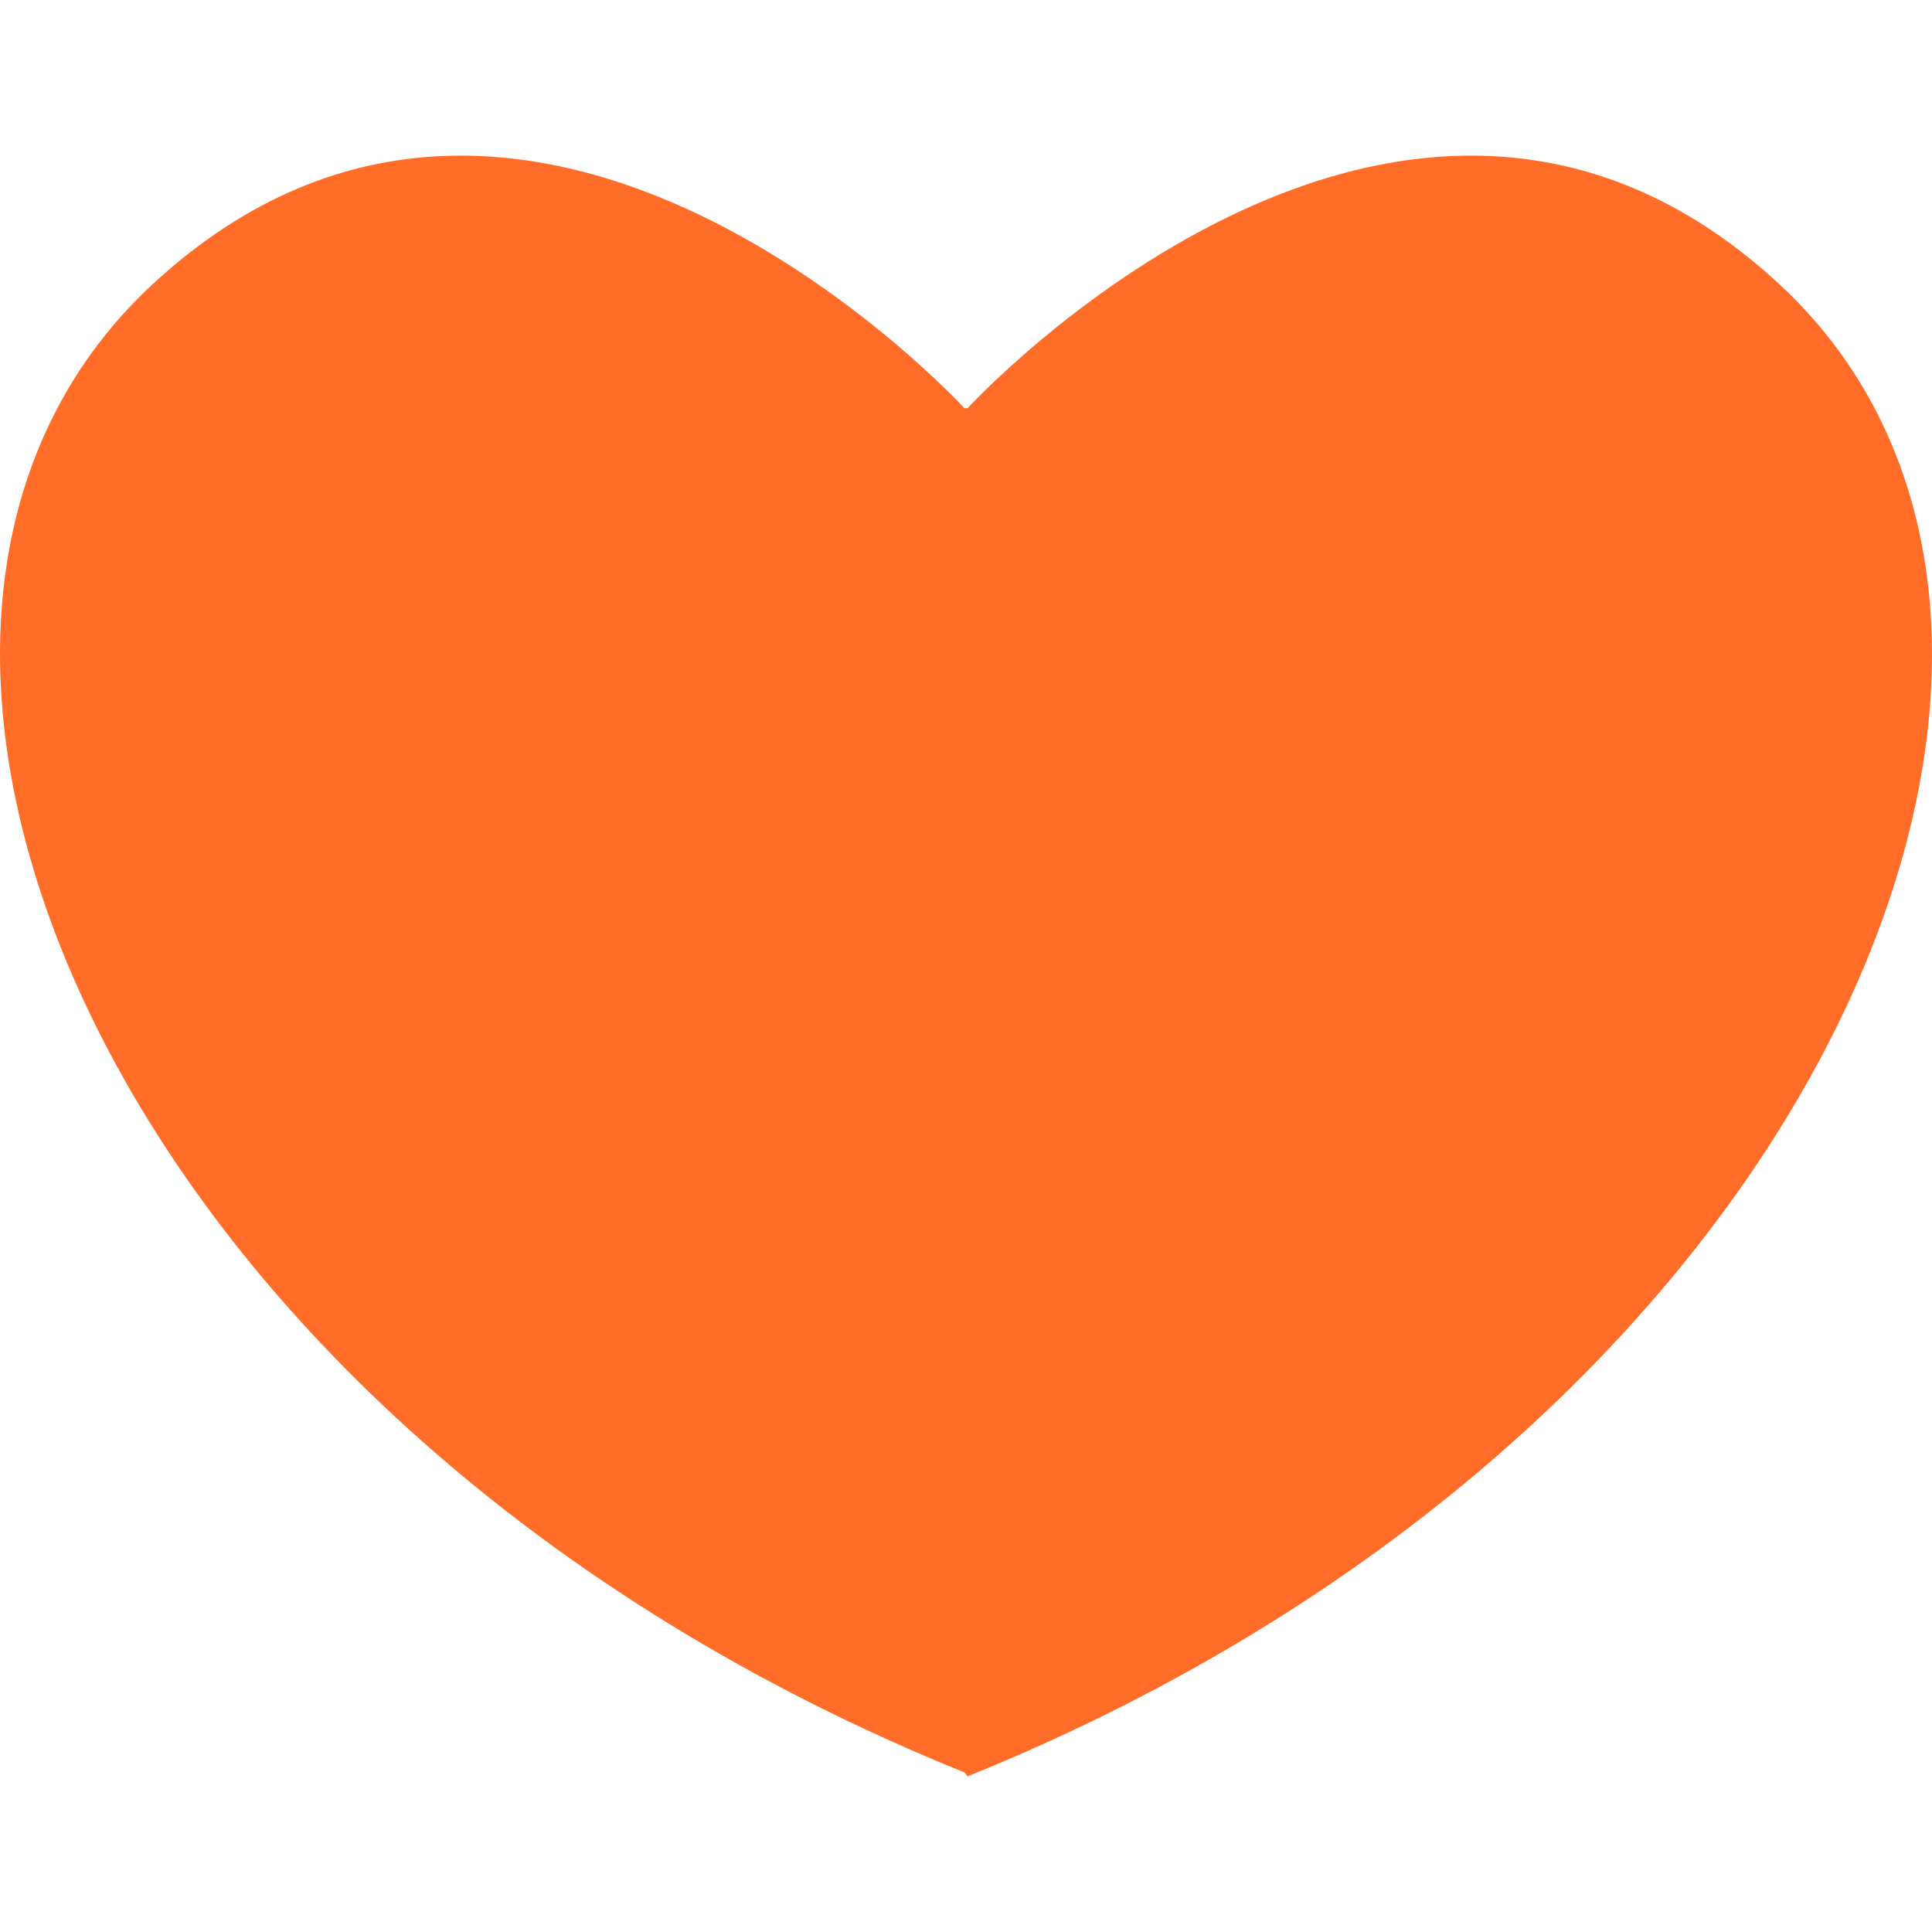 <svg width="28" height="28" viewBox="0 0 28 28" fill="none" xmlns="http://www.w3.org/2000/svg">
<g clip-path="url(#clip0)">
<path d="M13.977 25.687L14.023 25.744C26.443 20.73 31.229 9.107 25.76 4.093C20.29 -0.921 14.023 5.916 14.023 5.916H13.977C13.977 5.916 7.71 -0.921 2.24 4.093C-3.229 9.107 1.557 20.673 13.977 25.687Z" fill="#FF6D28"/>
</g>
<defs>
<clipPath id="clip0">
<rect width="28" height="28" fill="white"/>
</clipPath>
</defs>
</svg>
